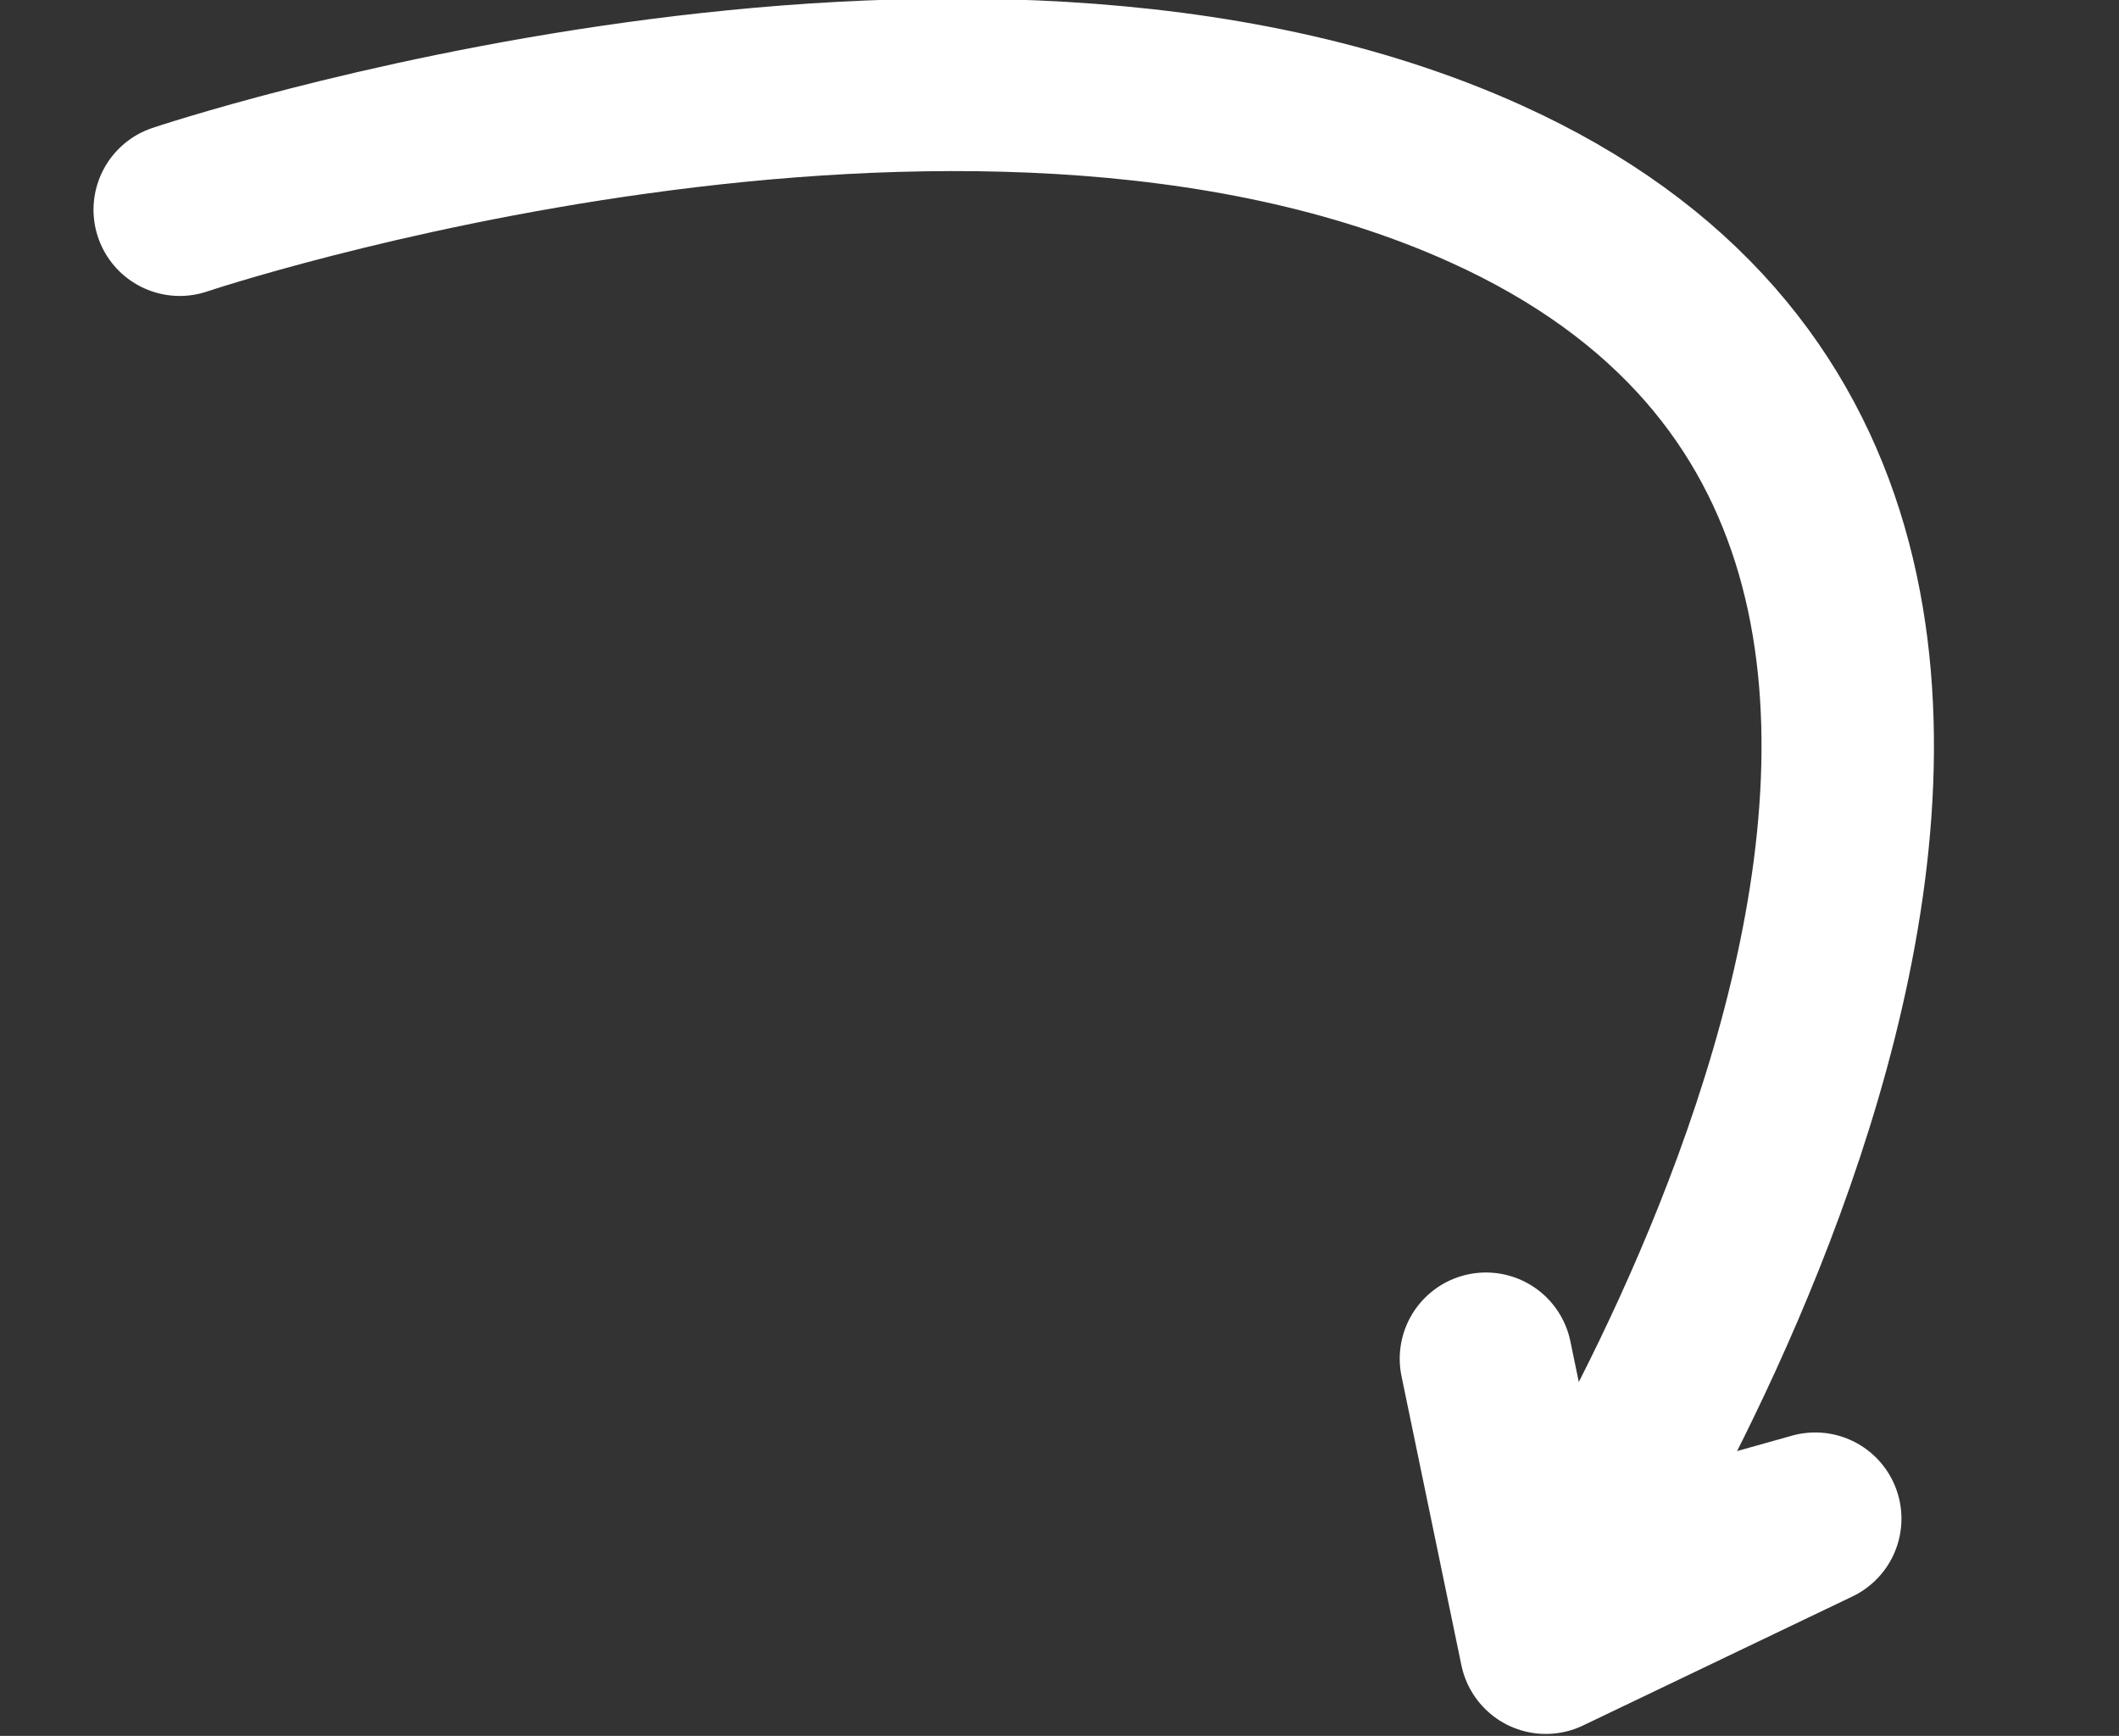 <?xml version="1.0" encoding="utf-8"?>
<!-- Generator: Adobe Illustrator 16.0.0, SVG Export Plug-In . SVG Version: 6.00 Build 0)  -->
<!DOCTYPE svg PUBLIC "-//W3C//DTD SVG 1.1//EN" "http://www.w3.org/Graphics/SVG/1.1/DTD/svg11.dtd">
<svg version="1.1" xmlns="http://www.w3.org/2000/svg" xmlns:xlink="http://www.w3.org/1999/xlink" x="0px" y="0px"
	 width="368.673px" height="302px" viewBox="0 0 368.673 302" enable-background="new 0 0 368.673 302" xml:space="preserve">
<rect x="0" y="0" width="368.673" height="302" fill="#333333" stroke="none"/>
<g id="Extras" display="none">
</g>
<g id="Fonts">
</g>
<g id="Logos">
	<path fill="none" stroke="#FFFFFF" stroke-width="30" stroke-linecap="round" stroke-linejoin="round" stroke-miterlimit="10" d="
		M31.27,36.487c0,0,136.146-45.717,227.26-4.509c133.682,60.462,12.884,244.706,12.884,244.706l44.41-12.475l-46.876,22.448
		l-10.418-50.278"/>
</g>
<g id="Layer_4">
</g>
</svg>
